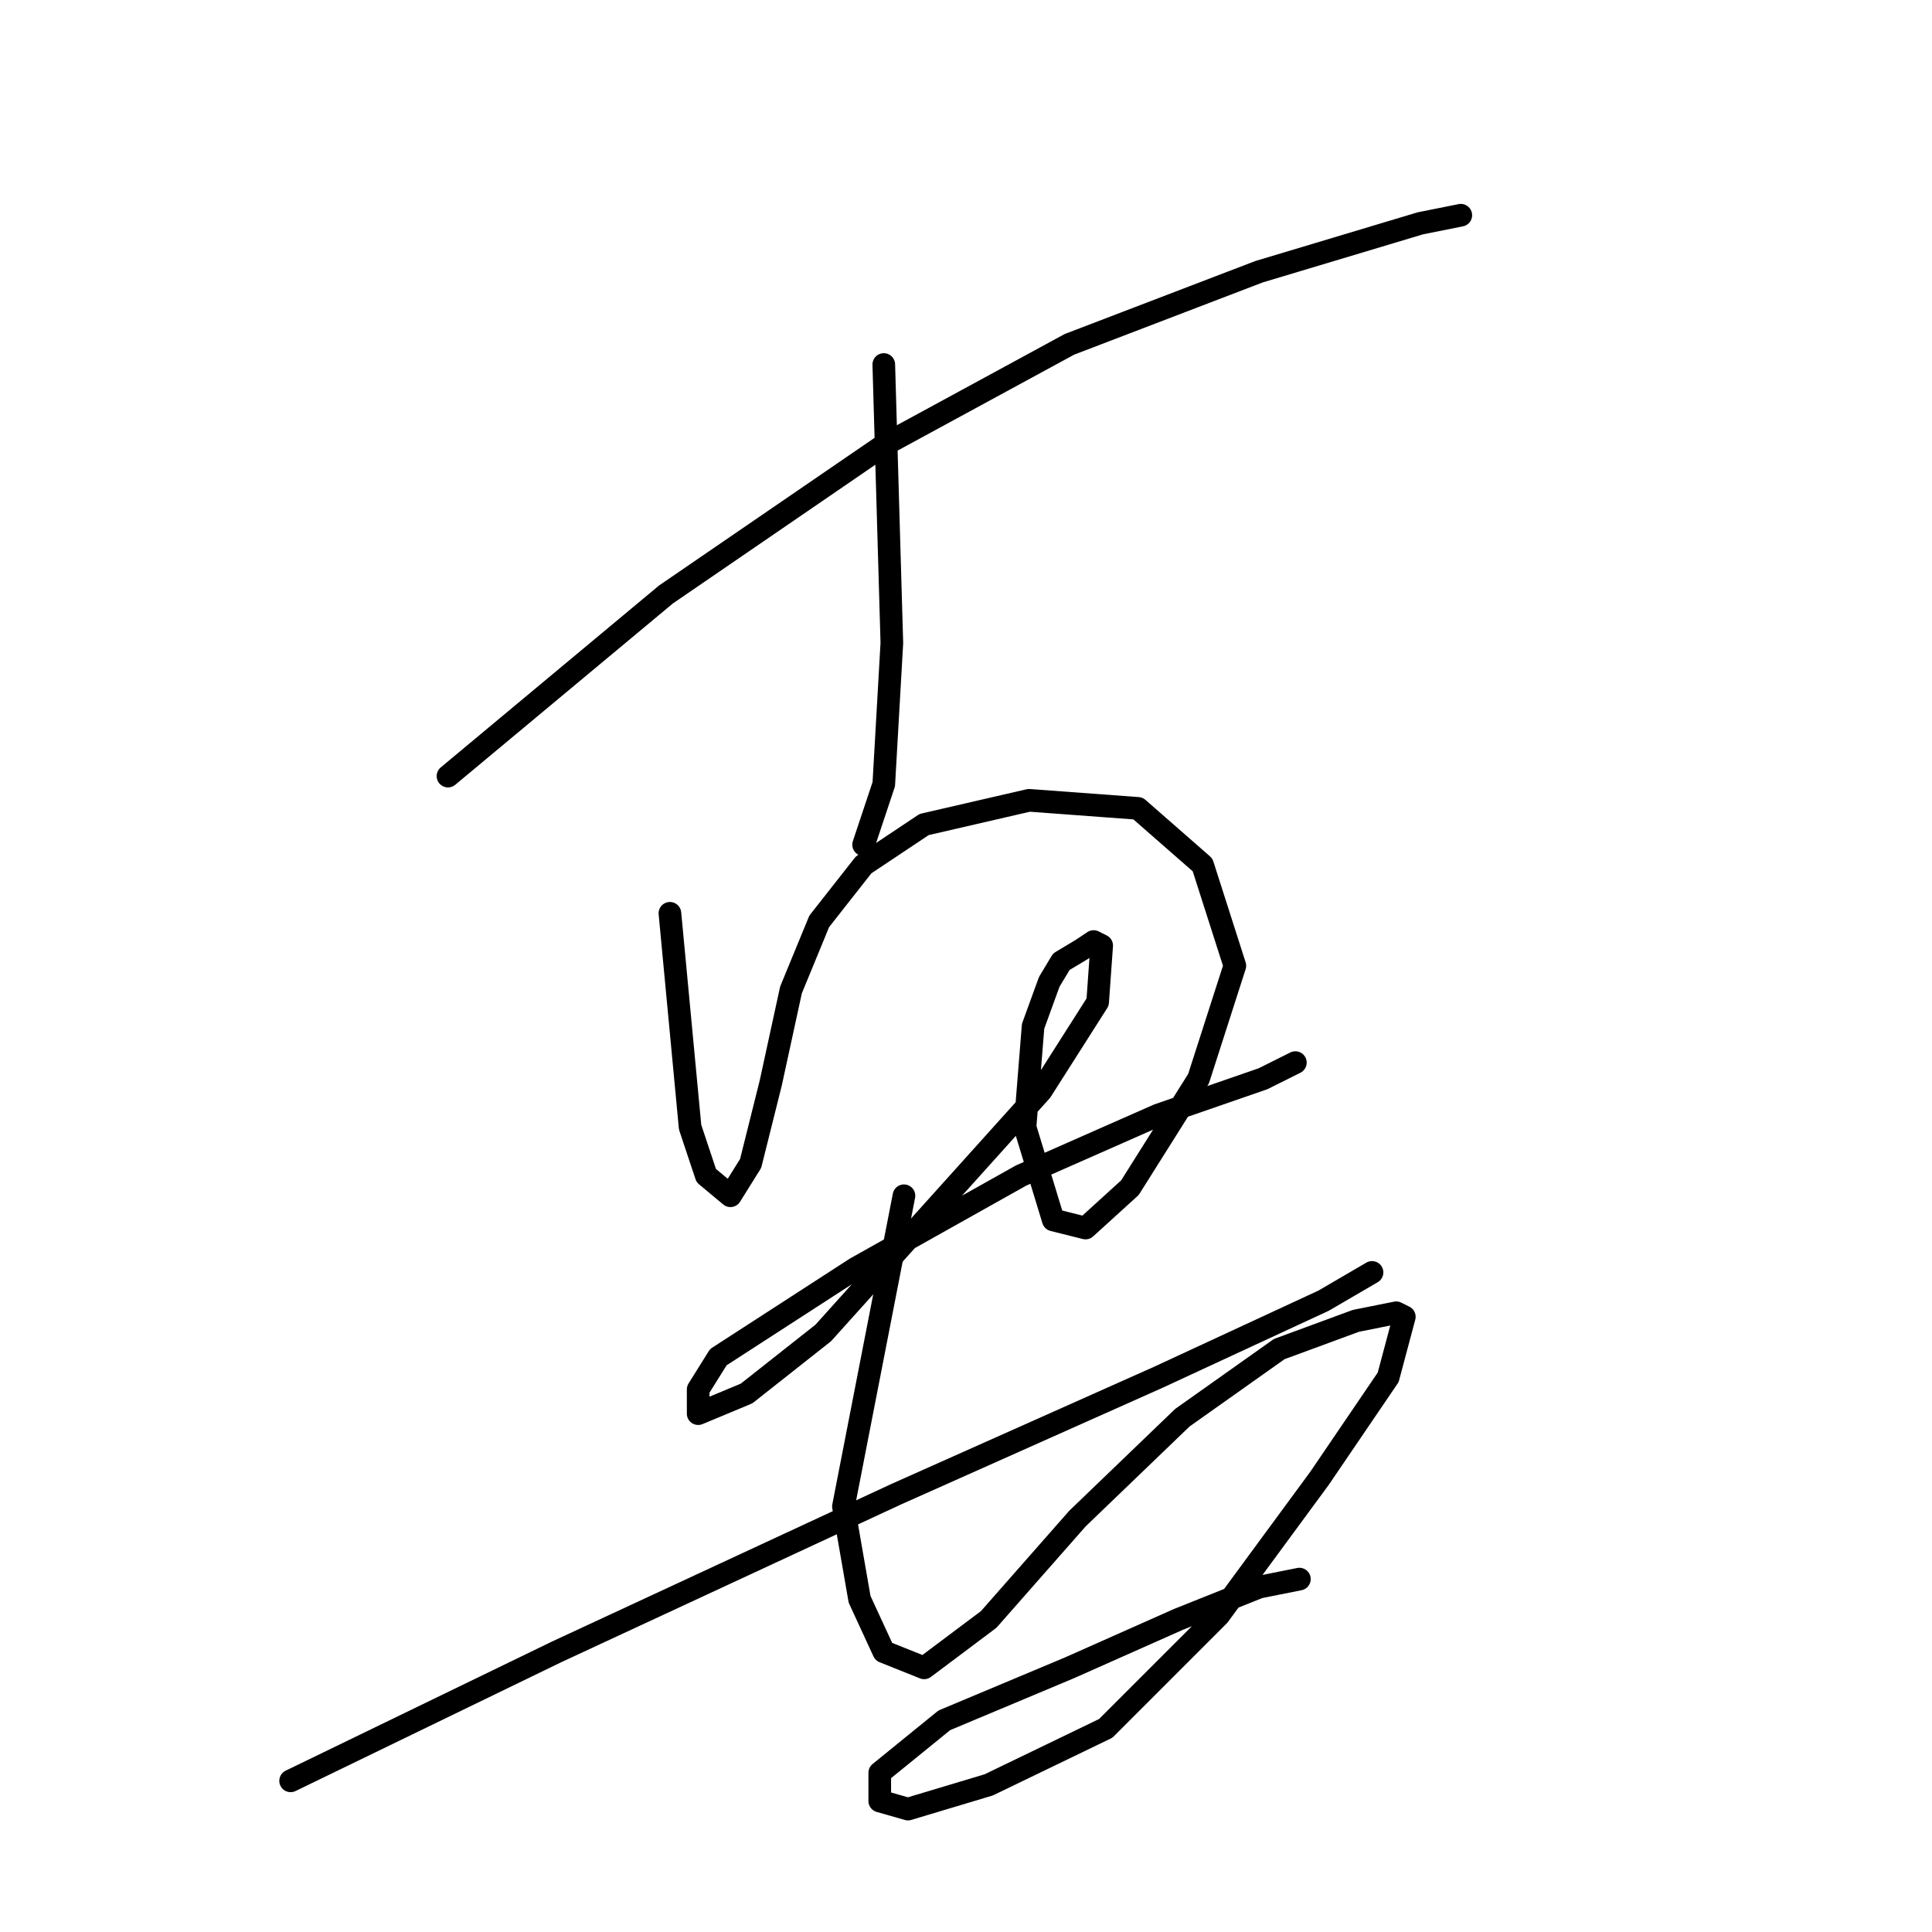 <?xml version="1.0" standalone="no"?>
    <svg width="256" height="256" xmlns="http://www.w3.org/2000/svg" version="1.1">
    <polyline stroke="black" stroke-width="3" stroke-linecap="round" fill="transparent" stroke-linejoin="round" points="117.106 48.301 118.175 85.194 117.106 103.907 114.433 111.927 114.433 111.927 " />
        <polyline stroke="black" stroke-width="3" stroke-linecap="round" fill="transparent" stroke-linejoin="round" points="59.361 102.838 88.234 78.778 117.106 58.995 141.701 45.628 166.831 36.004 188.217 29.588 193.564 28.518 193.564 28.518 " />
        <polyline stroke="black" stroke-width="3" stroke-linecap="round" fill="transparent" stroke-linejoin="round" points="88.768 121.017 91.442 149.354 93.58 155.77 96.789 158.444 99.462 154.166 102.135 143.473 104.809 131.175 108.551 122.086 114.433 114.601 122.453 109.254 136.354 106.046 150.79 107.115 159.345 114.601 163.623 127.967 158.811 142.938 149.721 157.374 143.84 162.721 139.562 161.652 135.82 149.354 136.889 135.987 139.028 130.106 140.632 127.433 143.305 125.829 144.909 124.759 145.978 125.294 145.444 132.779 137.958 144.542 123.522 160.582 109.086 176.623 98.927 184.643 92.511 187.316 92.511 184.108 95.185 179.831 113.363 168.068 135.285 155.77 153.464 147.75 167.365 142.938 171.643 140.8 171.643 140.8 " />
        <polyline stroke="black" stroke-width="3" stroke-linecap="round" fill="transparent" stroke-linejoin="round" points="38.509 235.971 73.798 218.862 118.71 198.009 153.464 182.504 175.385 172.345 181.801 168.602 181.801 168.602 " />
        <polyline stroke="black" stroke-width="3" stroke-linecap="round" fill="transparent" stroke-linejoin="round" points="119.779 158.444 111.759 199.613 113.898 211.911 117.106 218.862 122.453 221 131.008 214.584 142.77 201.217 156.672 187.851 169.504 178.761 179.663 175.019 185.009 173.949 186.079 174.484 183.94 182.504 174.851 195.871 161.484 214.05 146.513 229.02 131.008 236.506 120.314 239.714 116.571 238.645 116.571 234.902 125.126 227.951 141.701 221 156.137 214.584 166.831 210.307 172.177 209.238 172.177 209.238 " />
        </svg>